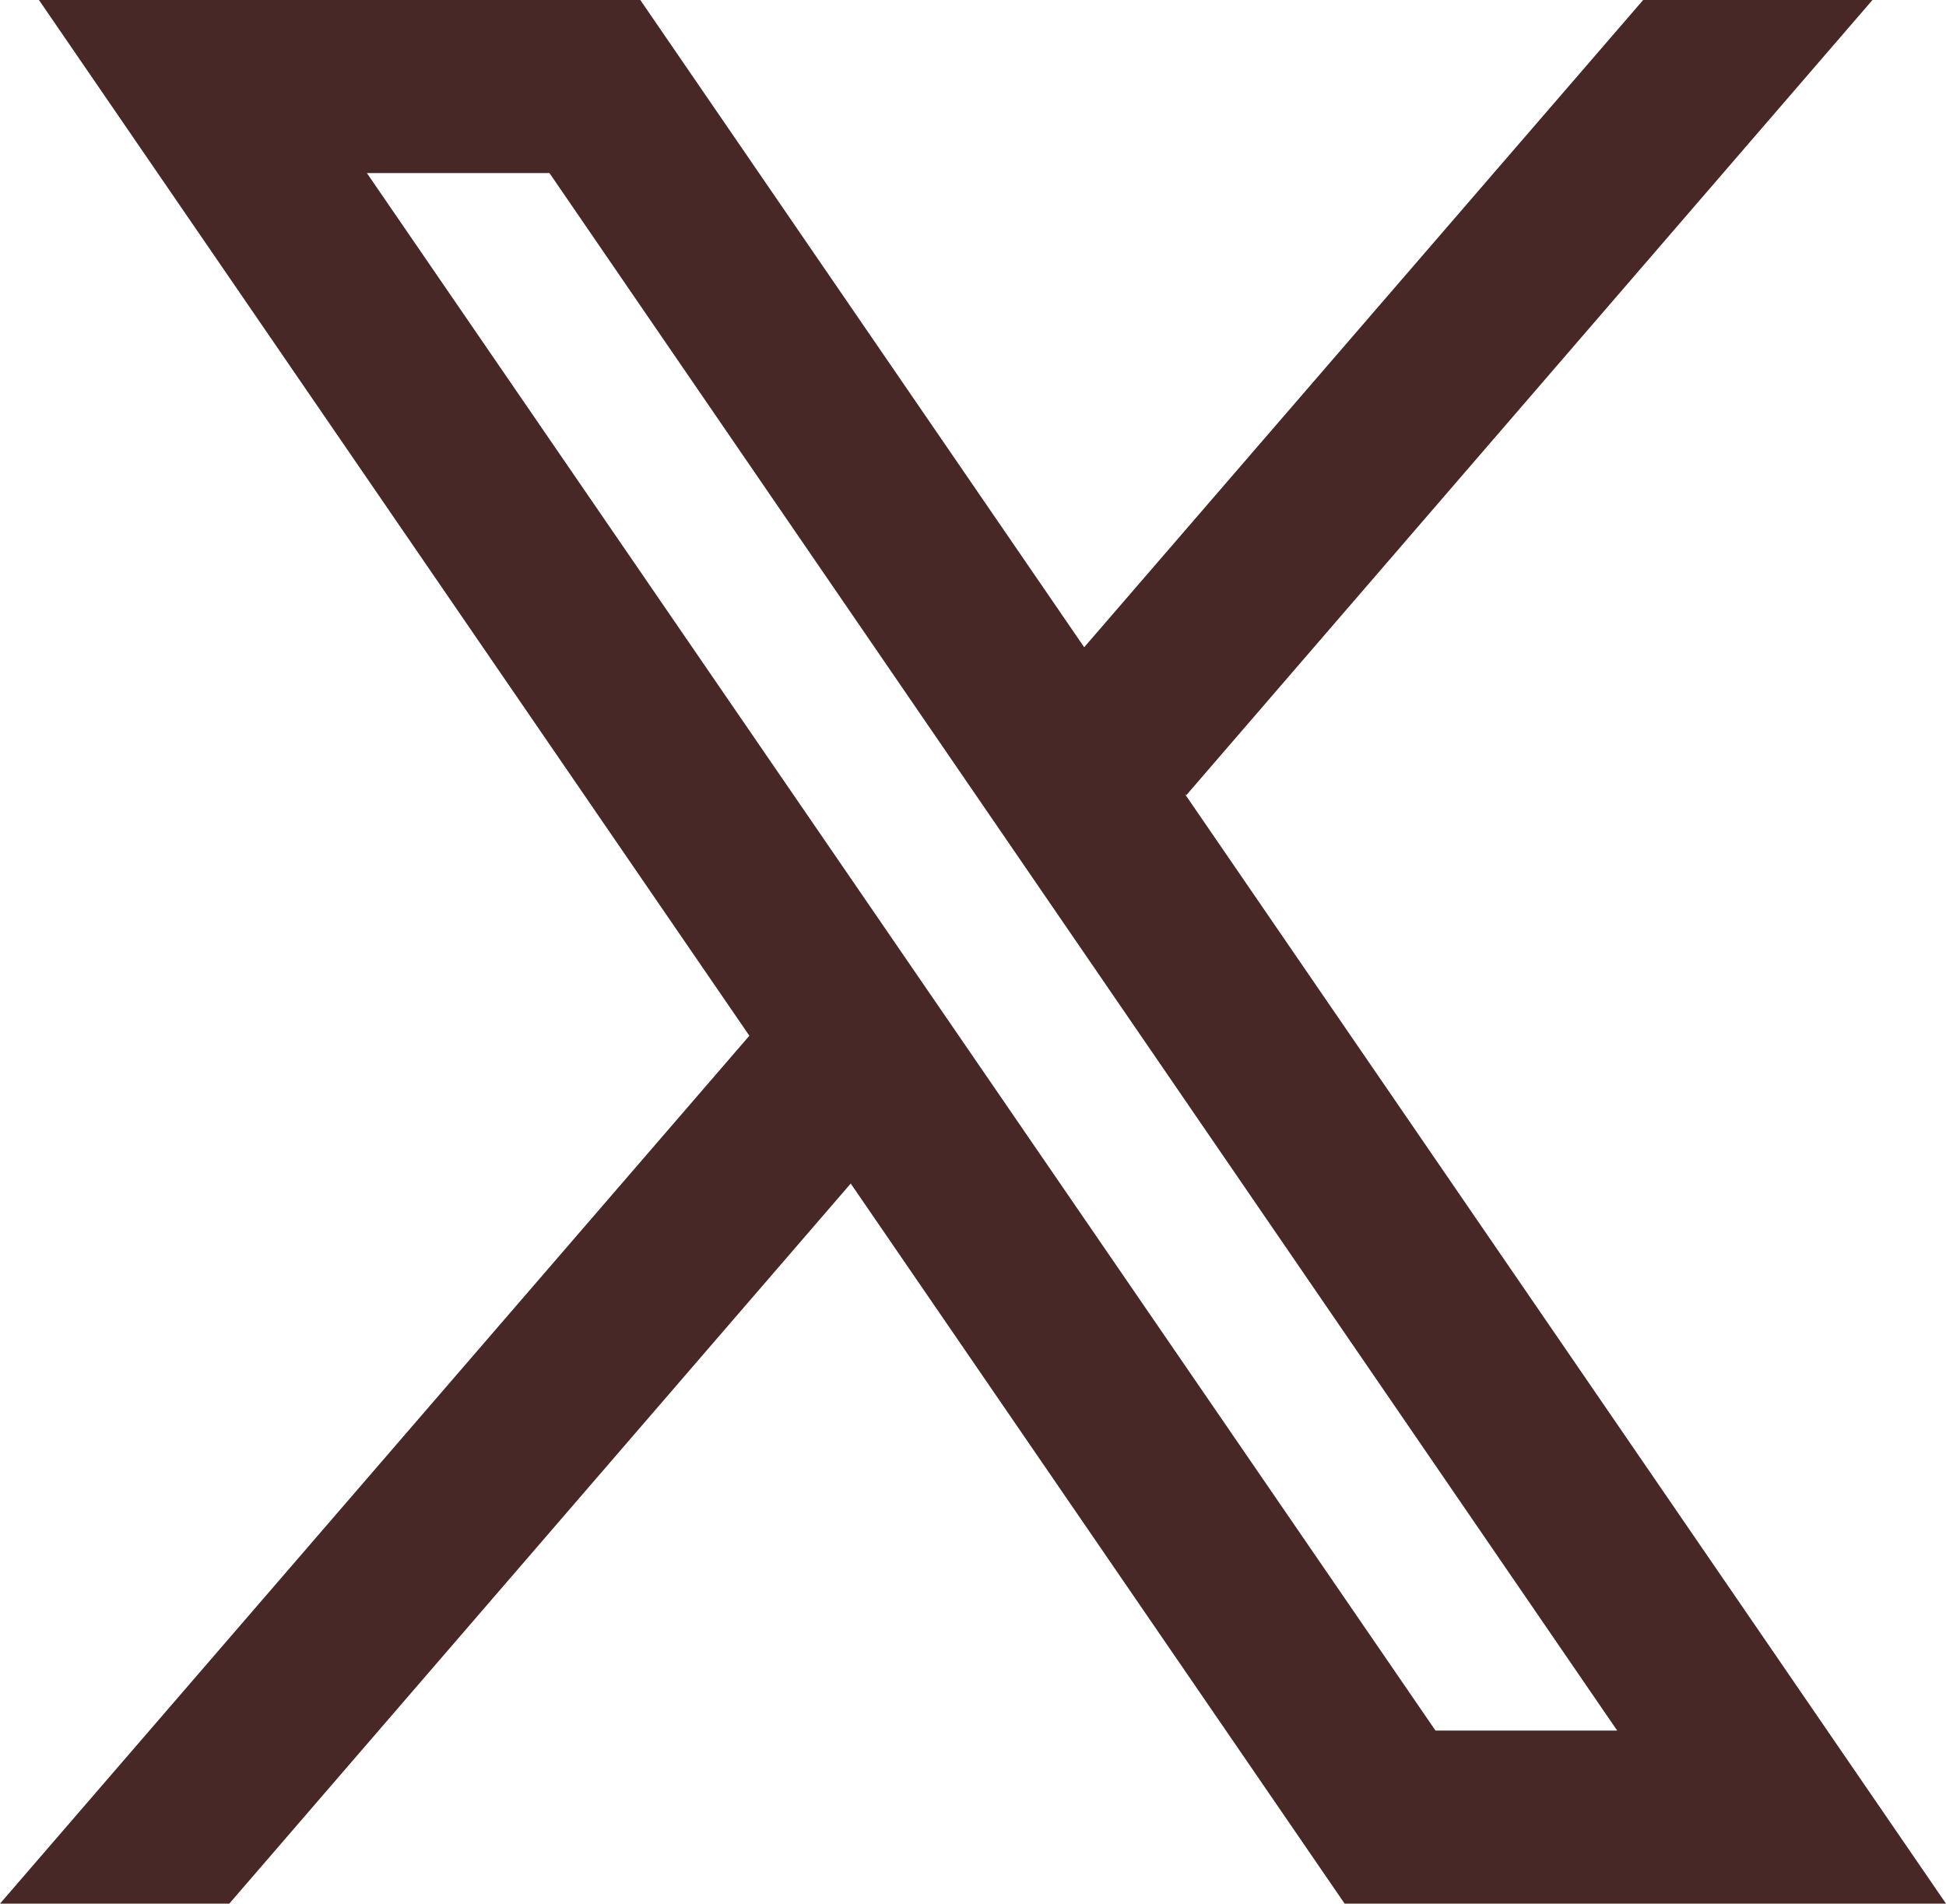 <?xml version="1.0" encoding="UTF-8"?>
<svg id="Capa_1" data-name="Capa 1" xmlns="http://www.w3.org/2000/svg" viewBox="0 0 1000 978.21">
  <defs>
    <style>
      .cls-1 {
        fill: #482826;
        stroke-width: 0px;
      }
    </style>
  </defs>
  <path class="cls-1" d="M1000,978.21l-391.06-570.12.67.53L962.21,0h-117.83l-287.24,332.59L329.04,0H20.01l365.1,532.28-.04-.04L0,978.21h117.83l319.34-370.03,253.8,370.03h309.03ZM282.35,88.93l548.69,800.36h-93.37L188.53,88.93h93.82Z"/>
</svg>